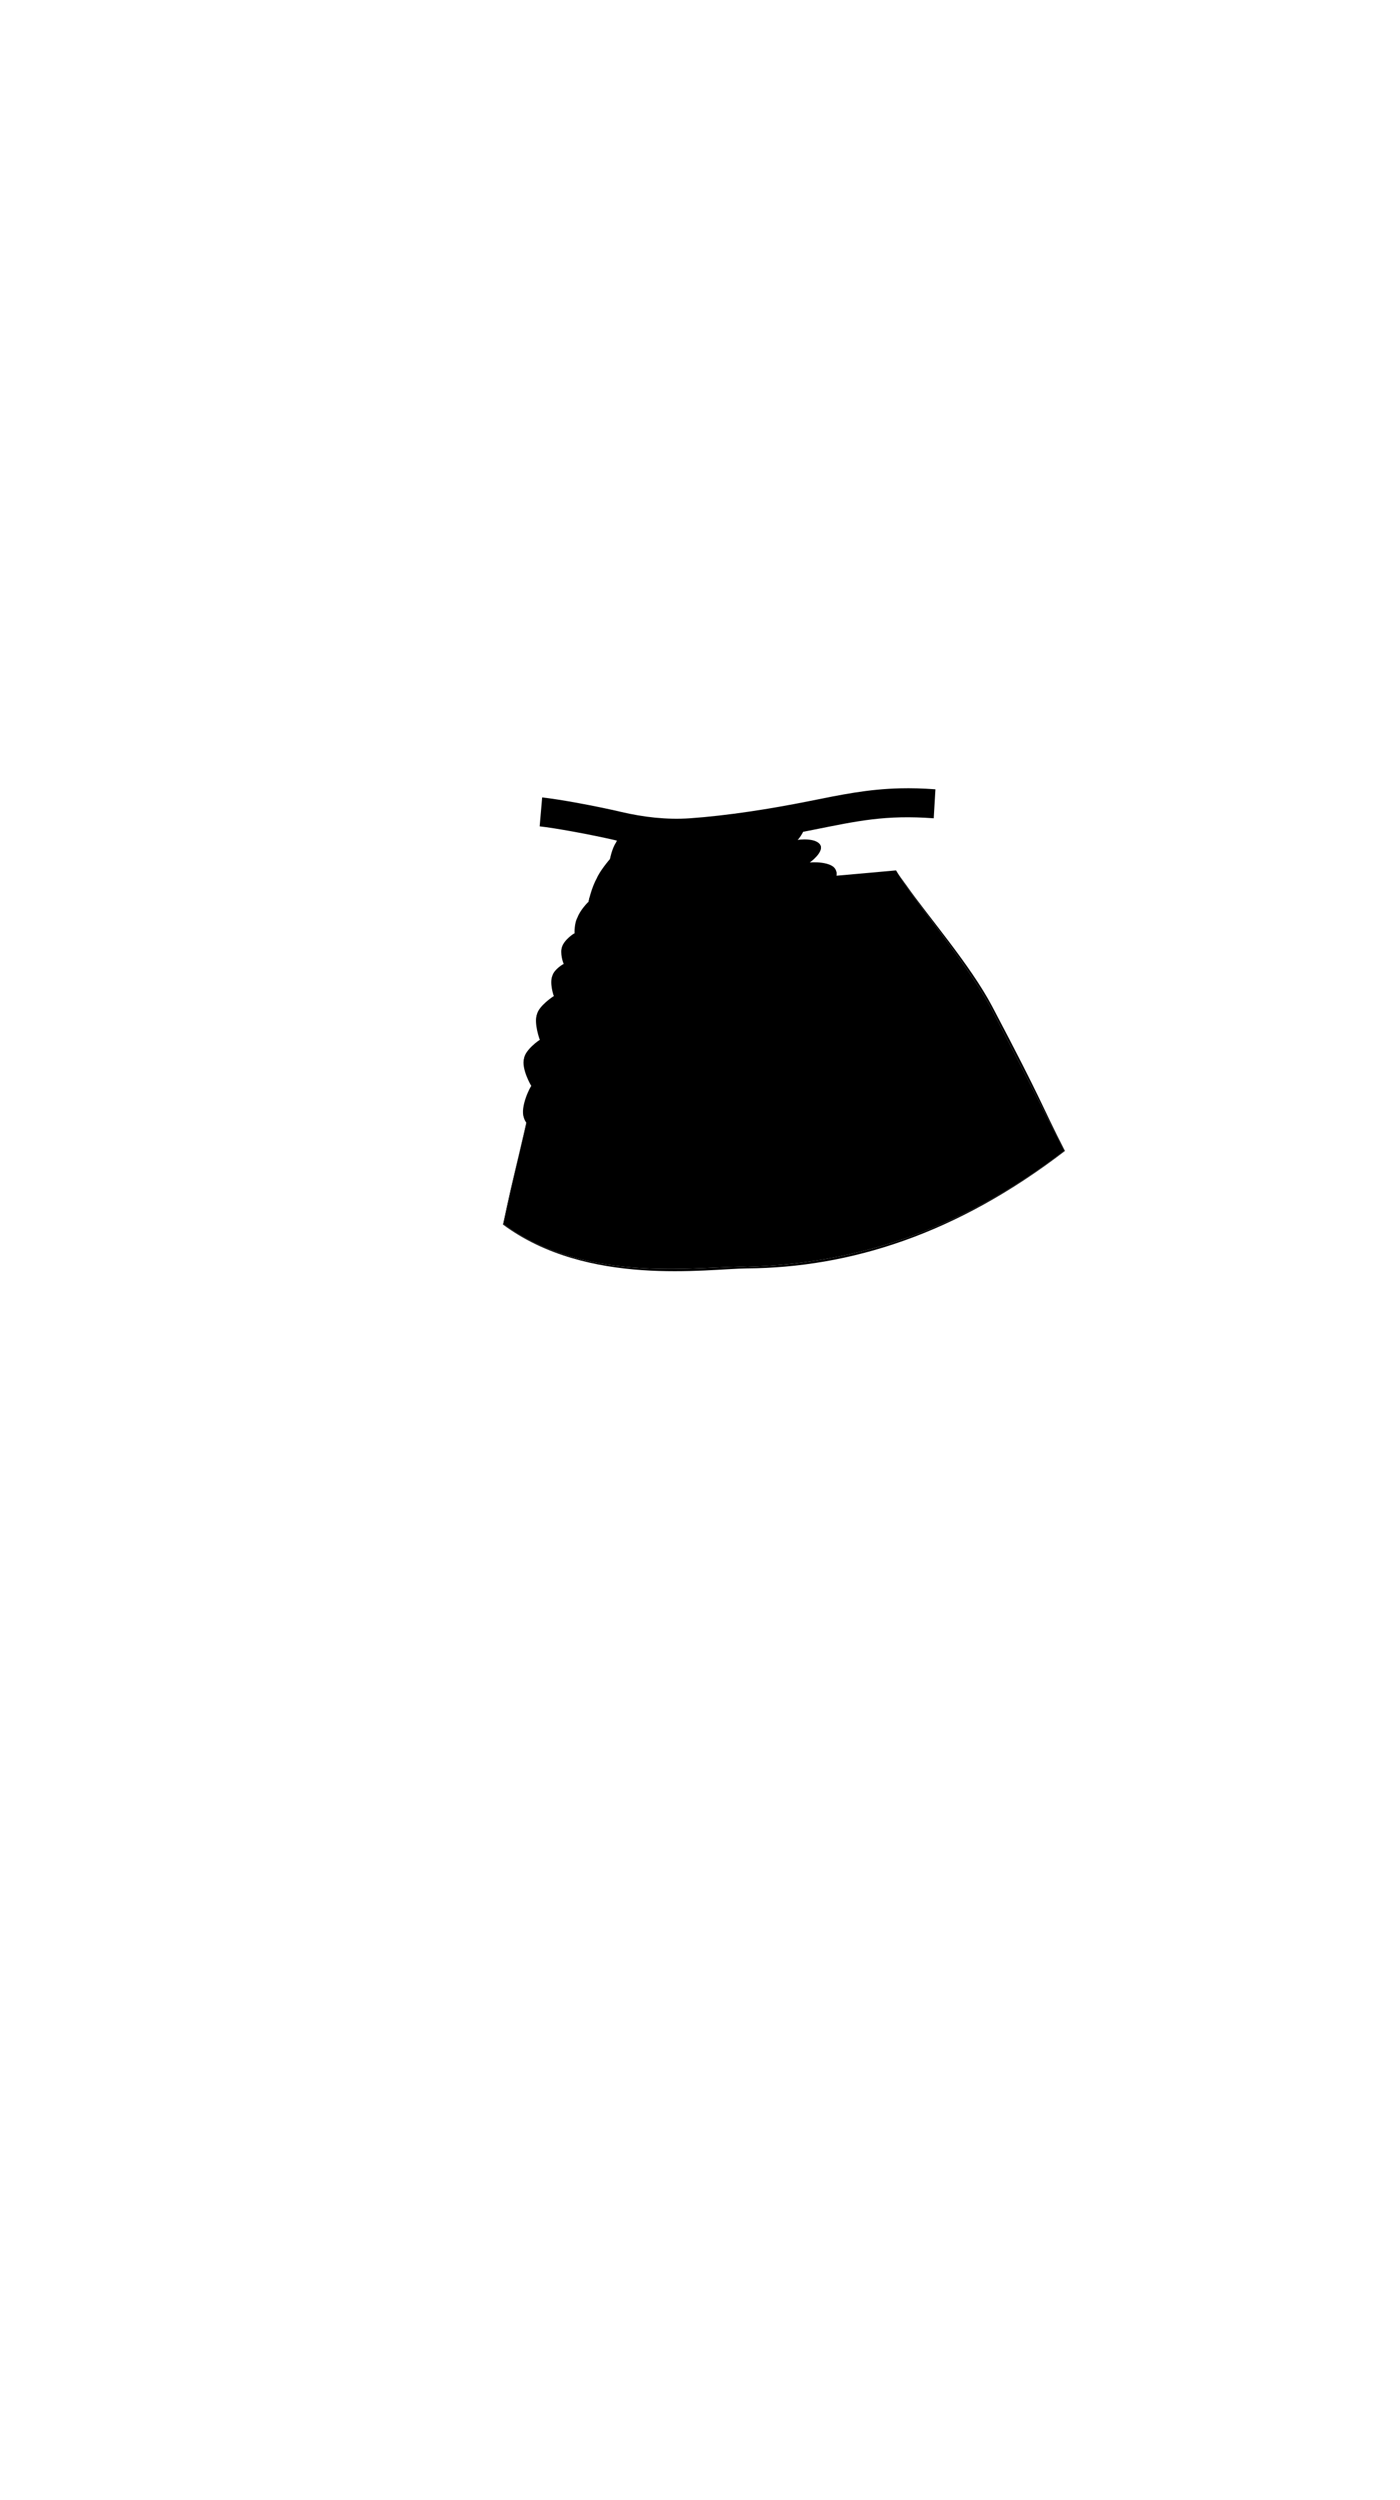 <svg viewBox="0 0 560 1e3"><defs><clipPath clipPathUnits="userSpaceOnUse" id="clipPathTorsoUnnatural"><path style="display:inline;fill-opacity:1;fill:#0ff;opacity:1" d="m330.551 146.242-33.947 3.494c-.6 11.746 4.713 22.224 4.143 32.158-3.835 2.972-5.982 3.476-13.822 5.203-.508.127-.99.259-1.457.395-3.723.823-9.041 2.011-14.32 3.342-8.66 10.944-15.778 17.656-24.838 40.229-7.977 19.224-2.766 39.201 6.842 56.01-1.068 11.326-1.526 26.558 1 35.502-11.371 21.524-15.898 23.525-18.098 43.625-1.1 10.1-2.231 20.371-6.008 40.871 1.799 21.682 24.064 28.086 33.553 33.197 14.432 10.042 15.756 13.807 22.994 21.73 2.403 1.277 6.481.507 7.115-.334l1.045-.012c1.312 1.179 7.867 1.714 11.33.178 1.259-5.511 3.065-22.404 25.533-37.029 9.995-6.921 28.665-25.385 47.281-34.057-9.1-20.7-12.622-28.067-19.584-39.496-3.884-8.496-20.352-24.949-20.578-24.783.174-.538-12.864-13.708-12.932-15.859 2.569-6.321 6.073-31.49 8.074-32.877 17.109-11.856 23.084-25.519 27.051-41.166-.327-2.174-.472-3.268-.658-5.75-1.67-10.368-2.48-23.53-5.33-34.107.025-10.962 3.834-17.953 3.834-17.953-3.26-.79-9.496-1.479-12.428-1.807.021-.032.042-.062.062-.094-7.392-1.561-16.051-2.243-15.857-30.609z" id="path13423"/></clipPath><clipPath clipPathUnits="userSpaceOnUse" id="clipPathTorsoHourglass"><path style="display:inline;fill-opacity:1;fill:#f0f;opacity:1" d="m330.551 146.242-33.947 3.494c-.6 11.746 4.713 22.224 4.143 32.158-3.835 2.972-5.982 3.476-13.822 5.203-.563.141-1.097.287-1.609.438-3.678.816-7.629 1.65-14.168 3.299-8.66 10.944-15.778 17.656-24.838 40.229-5.876 18.936-2.965 38.679 2.842 56.01-1.068 11.326-1.526 26.558 1 35.502-11.371 21.524-11.898 23.525-14.098 43.625-1.1 10.1-2.231 20.371-6.008 40.871 1.799 21.682 24.064 28.086 33.553 33.197 14.432 10.042 15.756 13.807 22.994 21.73 1.377.267 4.094 1.611 7.064-.268l1.111-.078c1.174 1.573 8.902 1.531 11.314.178 1.259-5.511 3.065-22.404 25.533-37.029 9.995-6.921 28.665-25.385 47.281-34.057-9.1-20.7-12.622-28.067-19.584-39.496-3.884-8.496-20.352-24.949-20.578-24.783.174-.538-7.384-13.708-7.451-15.859 2.569-6.321 6.523-31 8.074-32.877 3.112-3.764 5.694-7.227 7.887-10.52 7.016-10.535 10.046-19.327 13.684-30.646-.327-2.174-.472-3.268-.658-5.75-1.67-10.368-2.48-23.53-5.33-34.107.025-10.962 3.834-17.953 3.834-17.953-4.462-1.081-8.624-1.333-12.381-1.877.005-.008.011-.015.016-.023-7.392-1.561-16.051-2.243-15.857-30.609z" id="path13449"/></clipPath><clipPath clipPathUnits="userSpaceOnUse" id="clipPathTorsoNormal"><path style="display:inline;fill-opacity:1;fill:#f9ff00;opacity:1" d="m330.551 146.242-33.947 3.494c-.6 11.746 4.713 22.224 4.143 32.158-3.835 2.972-5.982 3.476-13.822 5.203-.581.145-1.13.297-1.656.453-3.721.825-7.559 1.629-14.121 3.283-8.66 10.944-15.778 17.656-24.838 40.229-5.876 18.936-2.965 38.679 2.842 56.01-1.068 11.326-1.526 26.558 1 35.502-11.371 21.524-11.898 23.525-14.098 43.625-1.1 10.1-2.231 20.371-6.008 40.871 1.799 21.682 24.064 28.086 33.553 33.197 14.432 10.042 15.756 13.807 22.994 21.73.781.559 4.787 1.494 7.057-.268l1.143-.078c1.512 1.598 9.577 1.46 11.291.178 1.259-5.511 3.065-22.404 25.533-37.029 9.995-6.921 28.665-25.385 47.281-34.057-9.1-20.7-12.622-28.067-19.584-39.496-23.581-57.471-9.981-57.274 1.615-114.686-.327-2.174-.472-3.268-.658-5.75-1.67-10.368-2.48-23.53-5.33-34.107.025-10.962 3.834-17.953 3.834-17.953-4.46-1.08-8.629-1.327-12.387-1.869.007-.011.015-.021.021-.031-7.392-1.561-16.051-2.243-15.857-30.609z" id="path13552"/></clipPath></defs><path d="m358.414 348.137c6.152 10.84 26.765 34.777 37.707 54.492 20.506 39.75 19.721 38.441 29.582 57.662-43.481 33.382-85.456 45.106-126.705 46.395-15.751-.844-63.785 7.984-97.65-17.111 7.7-35.862 16.353-69.3 23.932-95.68 4.186-14.57 9.951-26.208 10.982-34.842l-.492.047c-1.031 8.633-6.711 20.194-10.896 34.764-3.162 11.006-6.76 23.636-10.047 36.781-2.527 10.107-4.716 20.365-7.318 31.363-1.126 4.757-2.327 9.577-3.426 14.461-.976 4.34-1.957 8.88-2.906 13.301 33.865 25.095 81.774 17.691 97.547 17.568 41.268-.322 83.772-13.611 127.254-46.992-9.861-19.221-8.196-18.152-29.059-57.717-8.757-16.607-25.635-36.046-34.225-48.318-1.726-2.466-3.25-4.36-4.279-6.174z" id="path35694" class="shadow"/><path d="m358.415 348.136c6.152 10.84 26.765 34.777 37.707 54.492 20.506 39.75 19.721 38.441 29.582 57.662-43.481 33.382-85.456 45.108-126.705 46.396-15.751-.844-63.784 7.984-97.649-17.111 7.7-35.862 16.352-69.301 23.931-95.68 4.186-14.57 9.951-26.21 10.983-34.843z" id="path35688" class="top_primary"/><g id="g35825" transform="matrix(0.9,-0.07,0.058,0.931,6.645,42.579)" style="stroke-width:1.09"><path d="m318.996 327.69c.064-.161 8.652.561 9.615 4.497 1.351 2.874-3.349 7.531-3.478 7.442-.077-.154 8.848-.641 10.11 3.216 1.021 3.079-5.389 6.925-5.449 6.824.232-.209 10.824.021 11.582 4.447 1.388 4.112-6.229 10.323-6.277 10.179.22-.137 8.438 1.212 9.013 4.72 1.229 3.818-4.969 9.645-5.038 9.486.213-.133 10.584 2.346 11.075 6.86 1.255 3.941-6.04 9.448-6.215 9.338.135-.113 11.087 2.581 11.935 7.392 1.71 5-7.009 13.228-7.215 13.151.094-.016 9.931 7.198 9.344 12.441.109 5.198-9.699 11-9.762 10.937.185-.082 11.154 9.917 7.64 14.843-2.618 4.655-15.086-.325-15.152-.591.334-.167 5.395 17.156-.857 21.873-6.502 5-23.382-4.725-23.022-4.95.222.025-1.662 12.701-7.197 14.888-5.569 2.48-16.749-6.178-16.749-6.48.213.427-5.076 9.919-10.034 10.208-5.553.423-12.955-7.177-12.566-7.44.36.149-7.164 7.279-12.889 6.958-4.836-.146-10.743-8.481-10.589-8.673.224.192-9.227 7.161-14.537 4.804-4.708-1.856-6.317-11.271-6.13-11.243-.036.328-13.145 5.451-17.622 1.264-4.515-3.206-1.841-15.187-1.663-15.205-.171.085-9.607-4.891-10.342-9.692-1.573-4.628 3.847-13.413 4.196-13.297-.184.046-4.132-7.964-2.498-11.983.671-3.665 7.407-7.527 7.532-7.423-.109.054-2.352-7.486-.573-11.081.98-3.468 7.814-7.23 7.981-7.159-.165.041-1.762-6.069-.062-8.874.867-2.578 5.32-4.742 5.369-4.549-.315.079-1.633-5.022-.337-7.383 1.067-2.95 5.904-5.607 5.874-5.305-.059.0.149-4.635 1.734-6.68 1.092-2.838 5.231-6.492 5.302-6.325-.132.05 1.906-6.461 4.22-9.637 1.301-2.922 6.347-7.965 6.485-7.965-.072.009 1.177-4.606 3.033-6.744 1.474-2.924 5.629-6.482 5.637-6.42 26.042 7.35 46.493 1.221 68.575-.67z" class="shadow" id="path1439-5"/><path id="path1441-3" d="m318.996 327.69s8.408 1.171 9.615 4.497c.934 2.574-3.478 7.442-3.478 7.442s9.084-.168 10.11 3.216c.845 2.786-5.449 6.824-5.449 6.824s10.258.529 11.582 4.447c1.276 3.776-6.277 10.179-6.277 10.179s8.01 1.48 9.013 4.72c1.058 3.42-5.038 9.486-5.038 9.486s10.15 2.617 11.075 6.86c.796 3.654-6.215 9.338-6.215 9.338s10.745 2.866 11.935 7.392c1.272 4.835-7.215 13.151-7.215 13.151s9.563 7.259 9.344 12.441c-.206 4.882-9.762 10.937-9.762 10.937s10.63 10.15 7.64 14.843c-2.716 4.263-15.152-.591-15.152-.591s4.907 17.4-.857 21.873c-6.201 4.812-23.022-4.95-23.022-4.95s-2.069 12.866-7.197 14.888c-5.569 2.196-16.749-6.48-16.749-6.48s-5.303 9.591-10.034 10.208c-4.827.63-12.566-7.44-12.566-7.44s-8.029 7.424-12.889 6.958c-4.542-.436-10.589-8.673-10.589-8.673s-9.79 6.679-14.537 4.804c-3.97-1.568-6.13-11.243-6.13-11.243s-13.099 5.035-17.622 1.264c-3.916-3.266-1.663-15.205-1.663-15.205s-9.145-5.122-10.342-9.692c-1.177-4.496 4.196-13.297 4.196-13.297s-3.679-8.077-2.498-11.983c1.02-3.374 7.532-7.423 7.532-7.423s-1.993-7.666-.573-11.081c1.372-3.3 7.981-7.159 7.981-7.159s-1.296-6.186-.062-8.874c.979-2.132 5.369-4.549 5.369-4.549s-1.286-5.109-.337-7.383c1.016-2.435 5.874-5.305 5.874-5.305s.681-4.635 1.734-6.68c1.26-2.446 5.302-6.325 5.302-6.325s2.393-6.644 4.22-9.637c1.784-2.922 6.485-7.965 6.485-7.965s1.7-4.671 3.033-6.744c1.541-2.395 5.637-6.42 5.637-6.42 26.042 7.35 46.493 1.221 68.575-.67z" class="top_accent"/><path id="path1443-9" class="shadow" d="m317.351 327.69c.22-.083 13.952 22.41 15.518 35.274 7.417 28.2 26.154 64.223 5.42 85.354-32.978 33.608-95.873 40.633-128.983 5.785-16.727-17.605.504-47.604 11.18-71.362 6.483-18.973 29.034-54.794 30.786-54.405 25.095 7.083 44.801 1.176 66.08-.645z"/><path d="m317.351 327.69s12.478 22.794 15.518 35.274c6.747 27.699 24.458 64.134 5.42 85.354-28.742 32.034-100.279 37.852-128.983 5.785-16.059-17.94 3.26-48.625 11.18-71.362 6.854-19.677 30.786-54.405 30.786-54.405 25.095 7.083 44.801 1.176 66.08-.645z" id="path1445-18" class="top_accent"/></g><g style="display:inline" select_clip_options="clip-path=url(#clipPathTorsoUnnatural) url(#clipPathTorsoHourglass) url(#clipPathTorsoNormal)" select_clip="torso" id="g52723-7"><path d="m360.166 315.311c-12.977.299-23.464 2.508-36.725 5.166-15.215 3.05-32.461 5.762-47.469 6.814-9.315.653-18.713-.479-27.391-2.514-10.499-2.462-24.717-5.06-31.717-5.828l-.996 11.569c6.055.664 20.541 3.274 30.623 5.639 9.368 2.197 19.65 3.467 30.121 2.732 15.61-1.094 33.132-3.863 48.625-6.969 17.75-3.558 29.03-6.058 48.25-4.623l.68-11.596c-5.074-.379-9.676-.49-14.002-.391z" id="path35754" class="top_accent"/></g></svg>
